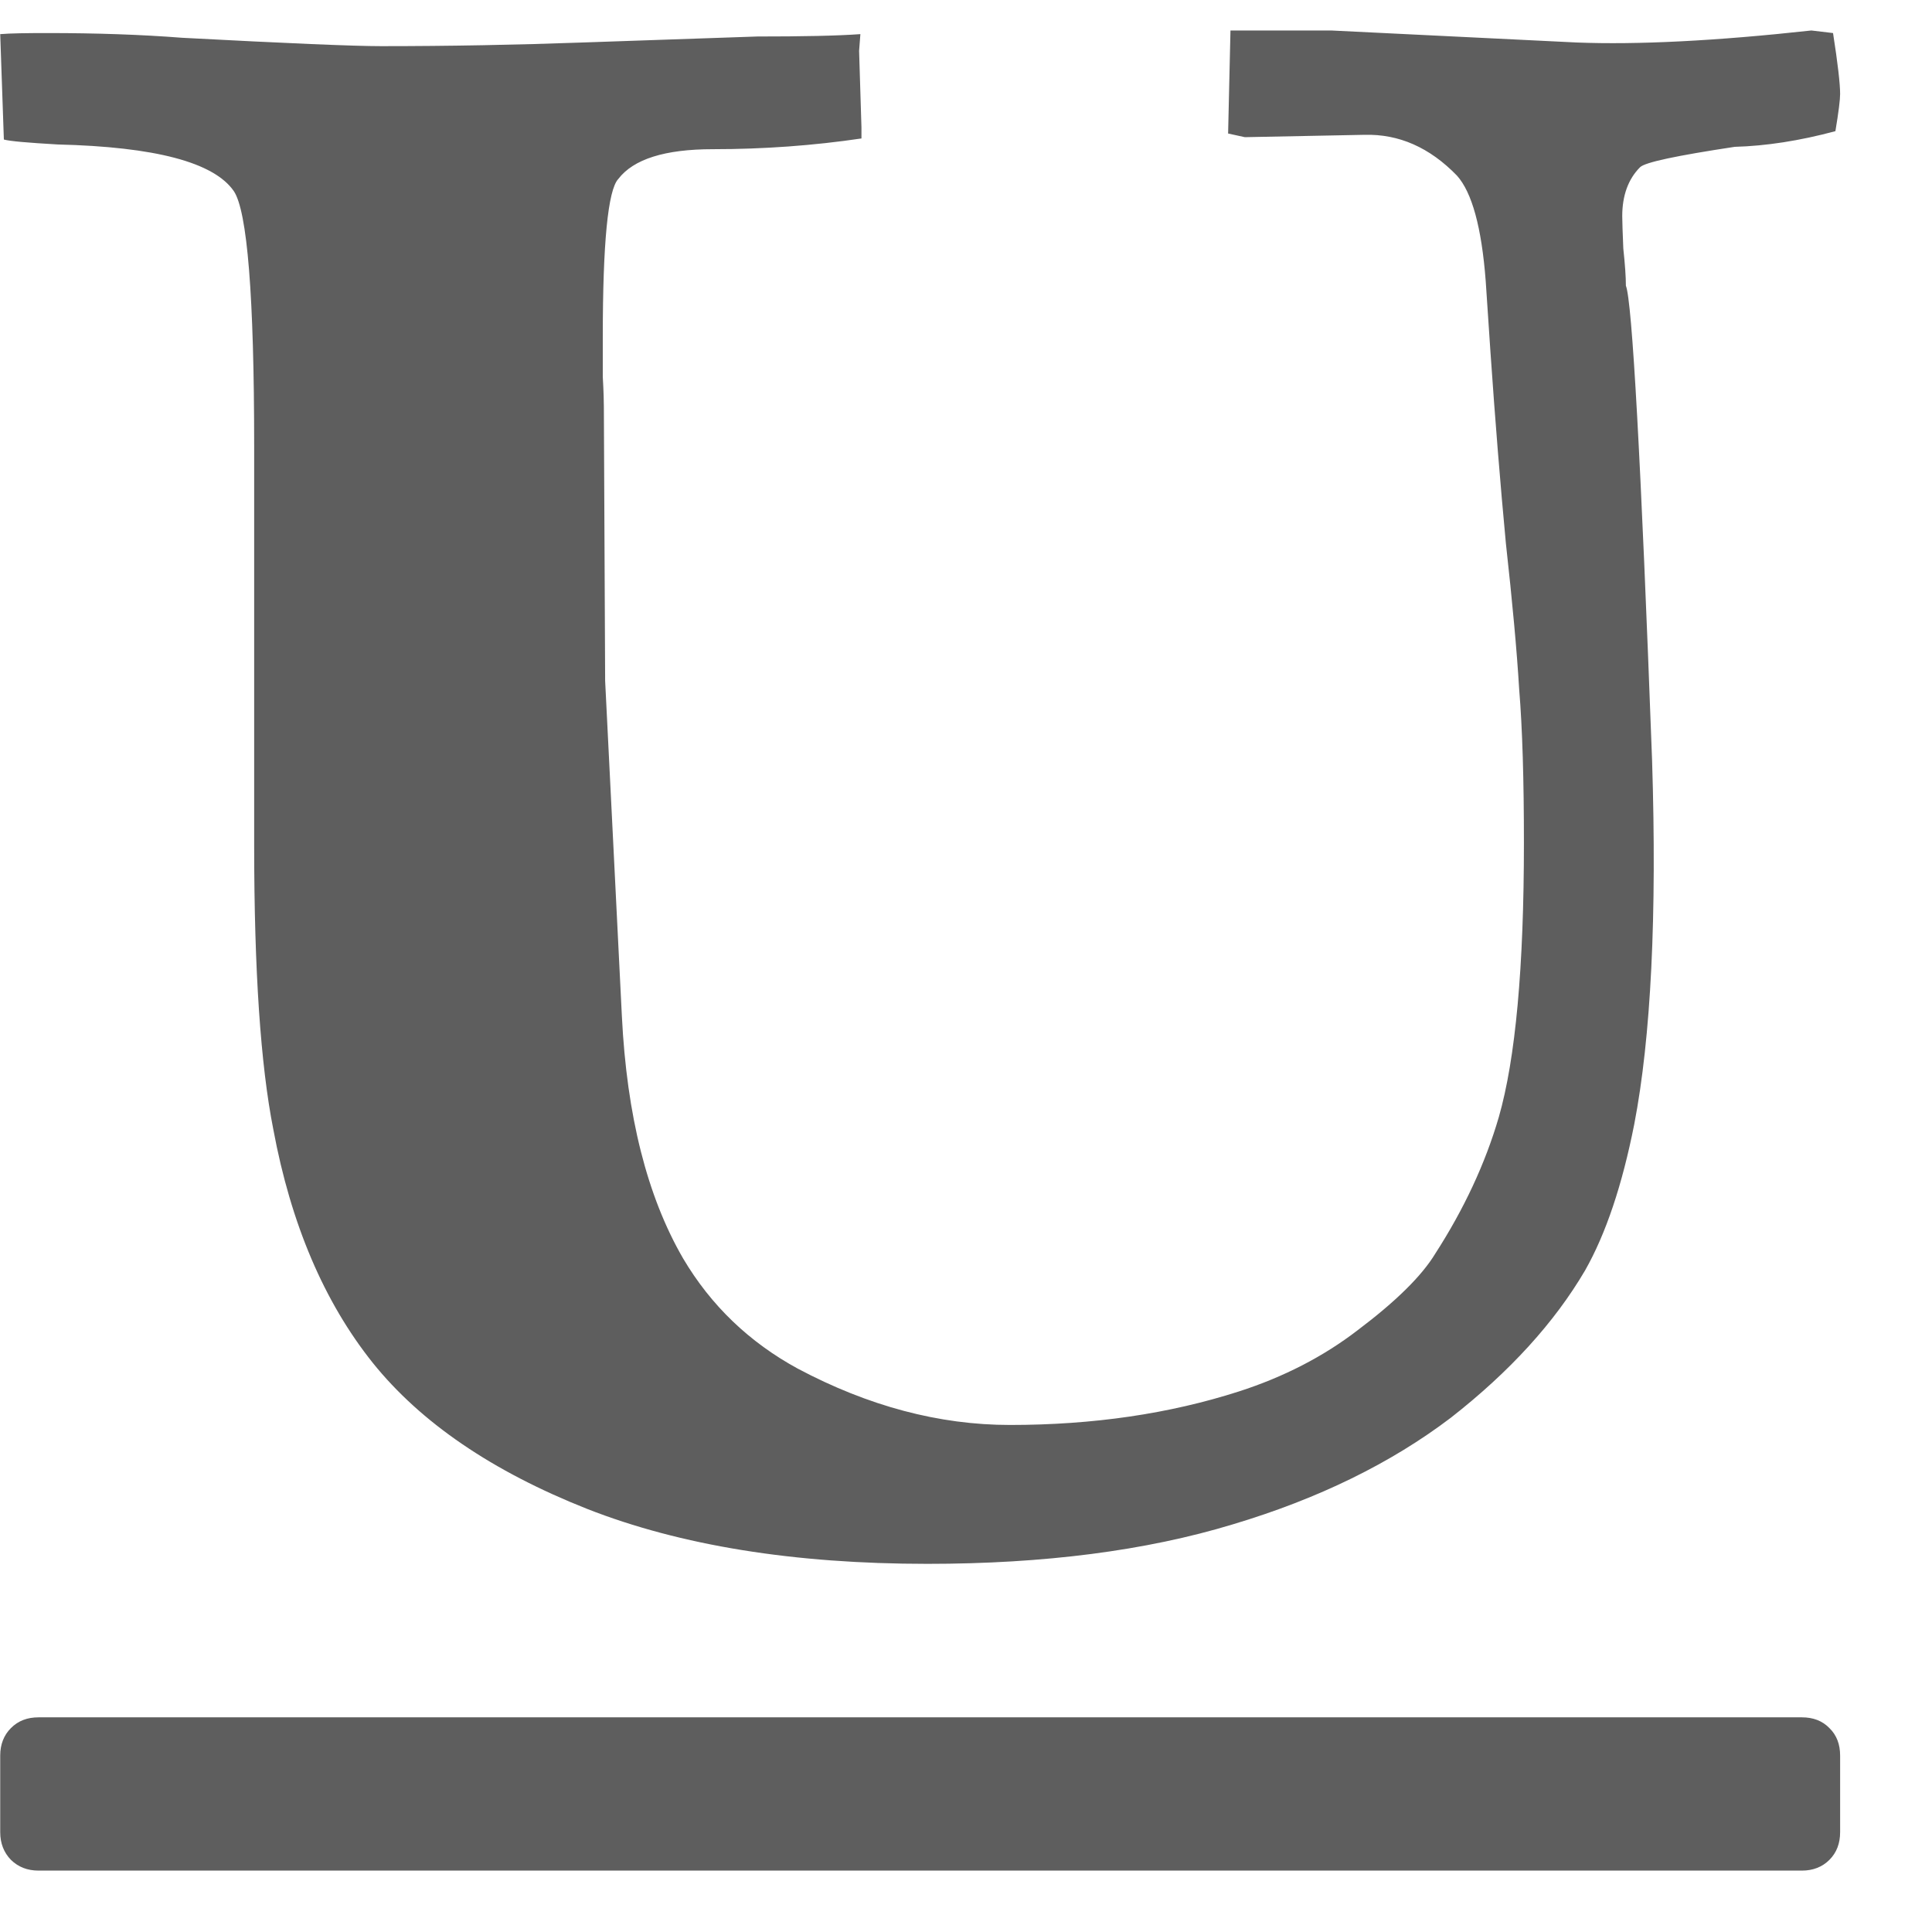 <svg width="9" height="9" viewBox="0 0 9 9" fill="none" xmlns="http://www.w3.org/2000/svg">
<path d="M0.269 0.673C0.131 0.665 0.047 0.658 0.018 0.65L0.001 0.159C0.049 0.155 0.124 0.154 0.224 0.154C0.447 0.154 0.656 0.161 0.849 0.176C1.34 0.202 1.649 0.215 1.776 0.215C2.095 0.215 2.408 0.209 2.713 0.198C3.145 0.183 3.416 0.174 3.528 0.17C3.736 0.17 3.896 0.167 4.008 0.159L4.002 0.237L4.013 0.594V0.645C3.79 0.678 3.559 0.695 3.321 0.695C3.098 0.695 2.951 0.741 2.88 0.834C2.832 0.886 2.808 1.132 2.808 1.571C2.808 1.619 2.808 1.681 2.808 1.755C2.812 1.826 2.813 1.872 2.813 1.895L2.819 3.172L2.897 4.735C2.92 5.196 3.014 5.572 3.182 5.862C3.312 6.082 3.491 6.253 3.717 6.376C4.045 6.55 4.374 6.638 4.705 6.638C5.092 6.638 5.447 6.586 5.771 6.482C5.979 6.415 6.164 6.32 6.324 6.197C6.502 6.063 6.623 5.944 6.686 5.84C6.82 5.632 6.919 5.42 6.982 5.204C7.06 4.932 7.099 4.506 7.099 3.926C7.099 3.632 7.092 3.394 7.077 3.212C7.066 3.029 7.045 2.802 7.015 2.531C6.989 2.255 6.965 1.958 6.943 1.638L6.921 1.309C6.902 1.059 6.857 0.896 6.787 0.818C6.66 0.687 6.517 0.624 6.357 0.628L5.799 0.639L5.721 0.622L5.732 0.142H6.201L7.345 0.198C7.627 0.209 7.992 0.191 8.438 0.142L8.539 0.154C8.561 0.295 8.572 0.39 8.572 0.438C8.572 0.464 8.565 0.522 8.55 0.611C8.383 0.656 8.226 0.68 8.081 0.684C7.81 0.725 7.663 0.756 7.64 0.779C7.585 0.834 7.557 0.911 7.557 1.007C7.557 1.033 7.559 1.084 7.562 1.158C7.57 1.232 7.574 1.29 7.574 1.331C7.603 1.402 7.644 2.138 7.696 3.541C7.719 4.266 7.691 4.832 7.613 5.237C7.557 5.52 7.481 5.747 7.384 5.918C7.242 6.16 7.034 6.389 6.759 6.604C6.48 6.816 6.141 6.982 5.743 7.101C5.338 7.224 4.863 7.285 4.32 7.285C3.699 7.285 3.171 7.2 2.735 7.029C2.293 6.854 1.96 6.627 1.736 6.348C1.51 6.065 1.355 5.702 1.273 5.26C1.214 4.962 1.184 4.521 1.184 3.937V2.079C1.184 1.379 1.152 0.983 1.089 0.89C0.996 0.756 0.723 0.684 0.269 0.673ZM8.572 8.535V8.178C8.572 8.126 8.556 8.083 8.522 8.05C8.489 8.016 8.446 8 8.394 8H0.18C0.127 8 0.085 8.016 0.051 8.05C0.018 8.083 0.001 8.126 0.001 8.178V8.535C0.001 8.587 0.018 8.63 0.051 8.664C0.085 8.697 0.127 8.714 0.18 8.714H8.394C8.446 8.714 8.489 8.697 8.522 8.664C8.556 8.63 8.572 8.587 8.572 8.535Z" fill="#1A1A1A" fill-opacity="0.7"/>
</svg>
